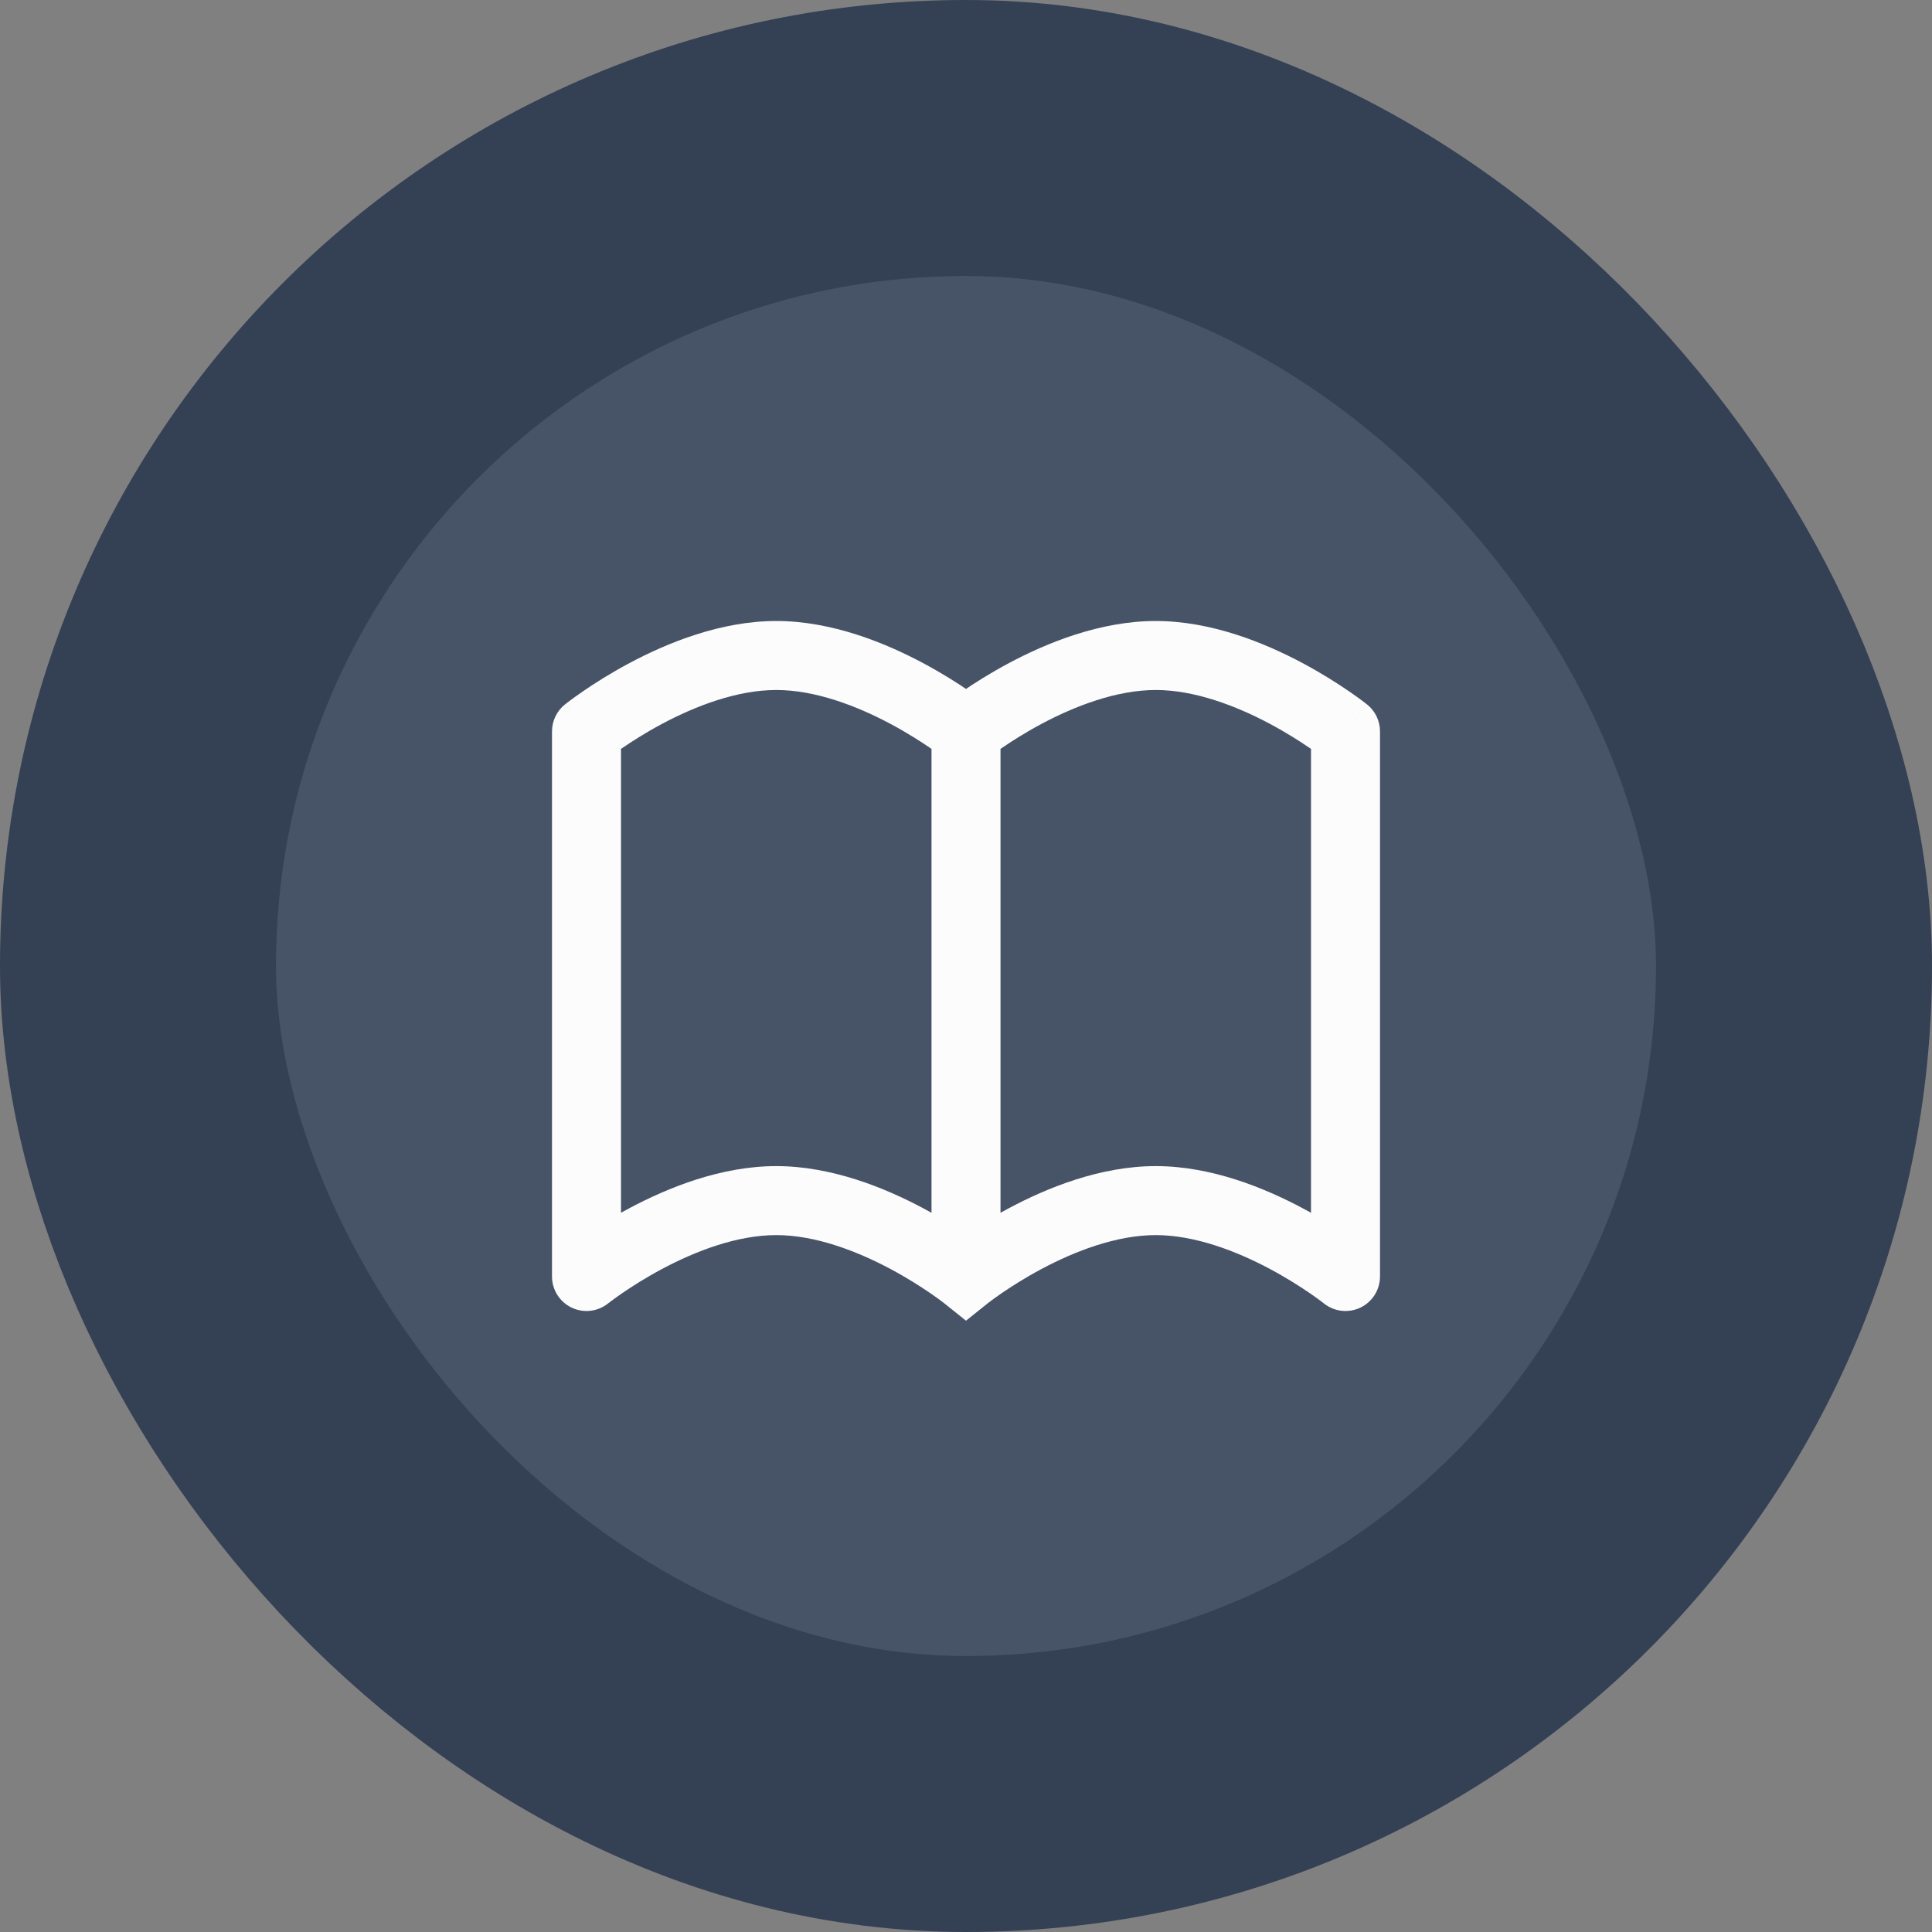 <svg width="56" height="56" viewBox="0 0 56 56" fill="none" xmlns="http://www.w3.org/2000/svg">
<rect x="0" y="0" width="56" height="56" fill="#808080" stroke="none"/>
<rect x="4" y="4" width="48" height="48" rx="24" fill="#475467"/>
<path d="M17 21.2L16.375 20.419C16.138 20.609 16 20.896 16 21.2H17ZM28 37L27.375 37.781L28 38.281L28.625 37.781L28 37ZM17 37H16C16 37.384 16.22 37.735 16.567 37.901C16.913 38.068 17.325 38.021 17.625 37.781L17 37ZM39 21.2H40C40 20.896 39.862 20.609 39.625 20.419L39 21.2ZM39 37L38.375 37.781C38.675 38.021 39.087 38.068 39.433 37.901C39.78 37.735 40 37.384 40 37H39ZM27 21.2V37H29V21.2H27ZM18 37V21.2H16V37H18ZM17 21.2C17.625 21.981 17.625 21.981 17.624 21.981C17.624 21.981 17.624 21.981 17.624 21.981C17.624 21.982 17.624 21.982 17.624 21.982C17.623 21.982 17.623 21.982 17.624 21.982C17.624 21.981 17.625 21.981 17.627 21.979C17.63 21.977 17.636 21.972 17.644 21.966C17.66 21.953 17.686 21.933 17.722 21.907C17.793 21.854 17.9 21.776 18.038 21.681C18.316 21.491 18.713 21.236 19.189 20.982C20.164 20.462 21.366 20 22.5 20V18C20.884 18 19.336 18.638 18.248 19.218C17.693 19.514 17.231 19.809 16.907 20.032C16.745 20.143 16.616 20.237 16.525 20.304C16.48 20.338 16.445 20.365 16.419 20.385C16.407 20.394 16.397 20.402 16.389 20.408C16.386 20.411 16.383 20.413 16.38 20.415C16.379 20.416 16.378 20.417 16.377 20.418C16.377 20.418 16.377 20.418 16.376 20.418C16.376 20.419 16.376 20.419 16.376 20.419C16.375 20.419 16.375 20.419 17 21.2ZM22.5 20C23.634 20 24.836 20.462 25.811 20.982C26.287 21.236 26.684 21.491 26.962 21.681C27.1 21.776 27.207 21.854 27.278 21.907C27.314 21.933 27.34 21.953 27.356 21.966C27.364 21.972 27.37 21.977 27.373 21.979C27.375 21.981 27.376 21.981 27.376 21.982C27.377 21.982 27.377 21.982 27.376 21.982C27.376 21.982 27.376 21.982 27.376 21.981C27.376 21.981 27.376 21.981 27.376 21.981C27.375 21.981 27.375 21.981 28 21.2C28.625 20.419 28.625 20.419 28.624 20.419C28.624 20.419 28.624 20.419 28.624 20.418C28.623 20.418 28.623 20.418 28.623 20.418C28.622 20.417 28.621 20.416 28.62 20.415C28.617 20.413 28.614 20.411 28.611 20.408C28.603 20.402 28.593 20.394 28.581 20.385C28.555 20.365 28.52 20.338 28.475 20.304C28.384 20.237 28.255 20.143 28.093 20.032C27.769 19.809 27.307 19.514 26.752 19.218C25.664 18.638 24.116 18 22.5 18V20ZM28 37C28.625 36.219 28.625 36.219 28.624 36.219C28.624 36.219 28.624 36.219 28.624 36.218C28.623 36.218 28.623 36.218 28.623 36.218C28.622 36.217 28.621 36.216 28.62 36.215C28.617 36.213 28.614 36.211 28.611 36.208C28.603 36.202 28.593 36.194 28.581 36.185C28.555 36.165 28.52 36.138 28.475 36.104C28.384 36.037 28.255 35.943 28.093 35.831C27.769 35.609 27.307 35.314 26.752 35.018C25.664 34.438 24.116 33.8 22.5 33.8V35.8C23.634 35.8 24.836 36.262 25.811 36.782C26.287 37.036 26.684 37.291 26.962 37.481C27.1 37.576 27.207 37.654 27.278 37.707C27.314 37.733 27.34 37.753 27.356 37.766C27.364 37.772 27.37 37.777 27.373 37.779C27.375 37.781 27.376 37.781 27.376 37.782C27.377 37.782 27.377 37.782 27.376 37.782C27.376 37.782 27.376 37.782 27.376 37.781C27.376 37.781 27.376 37.781 27.376 37.781C27.375 37.781 27.375 37.781 28 37ZM22.5 33.8C20.884 33.8 19.336 34.438 18.248 35.018C17.693 35.314 17.231 35.609 16.907 35.831C16.745 35.943 16.616 36.037 16.525 36.104C16.48 36.138 16.445 36.165 16.419 36.185C16.407 36.194 16.397 36.202 16.389 36.208C16.386 36.211 16.383 36.213 16.38 36.215C16.379 36.216 16.378 36.217 16.377 36.218C16.377 36.218 16.377 36.218 16.376 36.218C16.376 36.219 16.376 36.219 16.376 36.219C16.375 36.219 16.375 36.219 17 37C17.625 37.781 17.625 37.781 17.624 37.781C17.624 37.781 17.624 37.781 17.624 37.781C17.624 37.782 17.624 37.782 17.624 37.782C17.623 37.782 17.623 37.782 17.624 37.782C17.624 37.781 17.625 37.781 17.627 37.779C17.63 37.777 17.636 37.772 17.644 37.766C17.66 37.753 17.686 37.733 17.722 37.707C17.793 37.654 17.9 37.576 18.038 37.481C18.316 37.291 18.713 37.036 19.189 36.782C20.164 36.262 21.366 35.8 22.5 35.8V33.8ZM38 21.2V37H40V21.2H38ZM28 21.2C28.625 21.981 28.625 21.981 28.624 21.981C28.624 21.981 28.624 21.981 28.624 21.981C28.624 21.982 28.624 21.982 28.624 21.982C28.623 21.982 28.623 21.982 28.624 21.982C28.624 21.981 28.625 21.981 28.627 21.979C28.63 21.977 28.636 21.972 28.644 21.966C28.66 21.953 28.686 21.933 28.722 21.907C28.793 21.854 28.9 21.776 29.038 21.681C29.316 21.491 29.713 21.236 30.189 20.982C31.164 20.462 32.367 20 33.5 20V18C31.884 18 30.336 18.638 29.248 19.218C28.693 19.514 28.231 19.809 27.907 20.032C27.745 20.143 27.616 20.237 27.525 20.304C27.48 20.338 27.445 20.365 27.419 20.385C27.407 20.394 27.397 20.402 27.389 20.408C27.386 20.411 27.383 20.413 27.38 20.415C27.379 20.416 27.378 20.417 27.377 20.418C27.377 20.418 27.377 20.418 27.376 20.418C27.376 20.419 27.376 20.419 27.376 20.419C27.375 20.419 27.375 20.419 28 21.2ZM33.5 20C34.633 20 35.836 20.462 36.811 20.982C37.287 21.236 37.684 21.491 37.962 21.681C38.1 21.776 38.207 21.854 38.278 21.907C38.314 21.933 38.34 21.953 38.356 21.966C38.364 21.972 38.37 21.977 38.373 21.979C38.375 21.981 38.376 21.981 38.376 21.982C38.377 21.982 38.377 21.982 38.376 21.982C38.376 21.982 38.376 21.982 38.376 21.981C38.376 21.981 38.376 21.981 38.376 21.981C38.376 21.981 38.375 21.981 39 21.2C39.625 20.419 39.624 20.419 39.624 20.419C39.624 20.419 39.624 20.419 39.624 20.418C39.623 20.418 39.623 20.418 39.623 20.418C39.622 20.417 39.621 20.416 39.62 20.415C39.617 20.413 39.614 20.411 39.611 20.408C39.603 20.402 39.593 20.394 39.581 20.385C39.555 20.365 39.52 20.338 39.475 20.304C39.385 20.237 39.255 20.143 39.093 20.032C38.769 19.809 38.307 19.514 37.752 19.218C36.664 18.638 35.117 18 33.5 18V20ZM39 37C39.625 36.219 39.624 36.219 39.624 36.219C39.624 36.219 39.624 36.219 39.624 36.218C39.623 36.218 39.623 36.218 39.623 36.218C39.622 36.217 39.621 36.216 39.62 36.215C39.617 36.213 39.614 36.211 39.611 36.208C39.603 36.202 39.593 36.194 39.581 36.185C39.555 36.165 39.52 36.138 39.475 36.104C39.385 36.037 39.255 35.943 39.093 35.831C38.769 35.609 38.307 35.314 37.752 35.018C36.664 34.438 35.117 33.8 33.5 33.8V35.8C34.633 35.8 35.836 36.262 36.811 36.782C37.287 37.036 37.684 37.291 37.962 37.481C38.1 37.576 38.207 37.654 38.278 37.707C38.314 37.733 38.34 37.753 38.356 37.766C38.364 37.772 38.37 37.777 38.373 37.779C38.375 37.781 38.376 37.781 38.376 37.782C38.377 37.782 38.377 37.782 38.376 37.782C38.376 37.782 38.376 37.782 38.376 37.781C38.376 37.781 38.376 37.781 38.376 37.781C38.376 37.781 38.375 37.781 39 37ZM33.5 33.8C31.884 33.8 30.336 34.438 29.248 35.018C28.693 35.314 28.231 35.609 27.907 35.831C27.745 35.943 27.616 36.037 27.525 36.104C27.48 36.138 27.445 36.165 27.419 36.185C27.407 36.194 27.397 36.202 27.389 36.208C27.386 36.211 27.383 36.213 27.38 36.215C27.379 36.216 27.378 36.217 27.377 36.218C27.377 36.218 27.377 36.218 27.376 36.218C27.376 36.219 27.376 36.219 27.376 36.219C27.375 36.219 27.375 36.219 28 37C28.625 37.781 28.625 37.781 28.624 37.781C28.624 37.781 28.624 37.781 28.624 37.781C28.624 37.782 28.624 37.782 28.624 37.782C28.623 37.782 28.623 37.782 28.624 37.782C28.624 37.781 28.625 37.781 28.627 37.779C28.63 37.777 28.636 37.772 28.644 37.766C28.66 37.753 28.686 37.733 28.722 37.707C28.793 37.654 28.9 37.576 29.038 37.481C29.316 37.291 29.713 37.036 30.189 36.782C31.164 36.262 32.367 35.8 33.5 35.8V33.8Z" fill="#FCFCFC"/>
<rect x="4" y="4" width="48" height="48" rx="24" stroke="#344054" stroke-width="8"/>
</svg>
